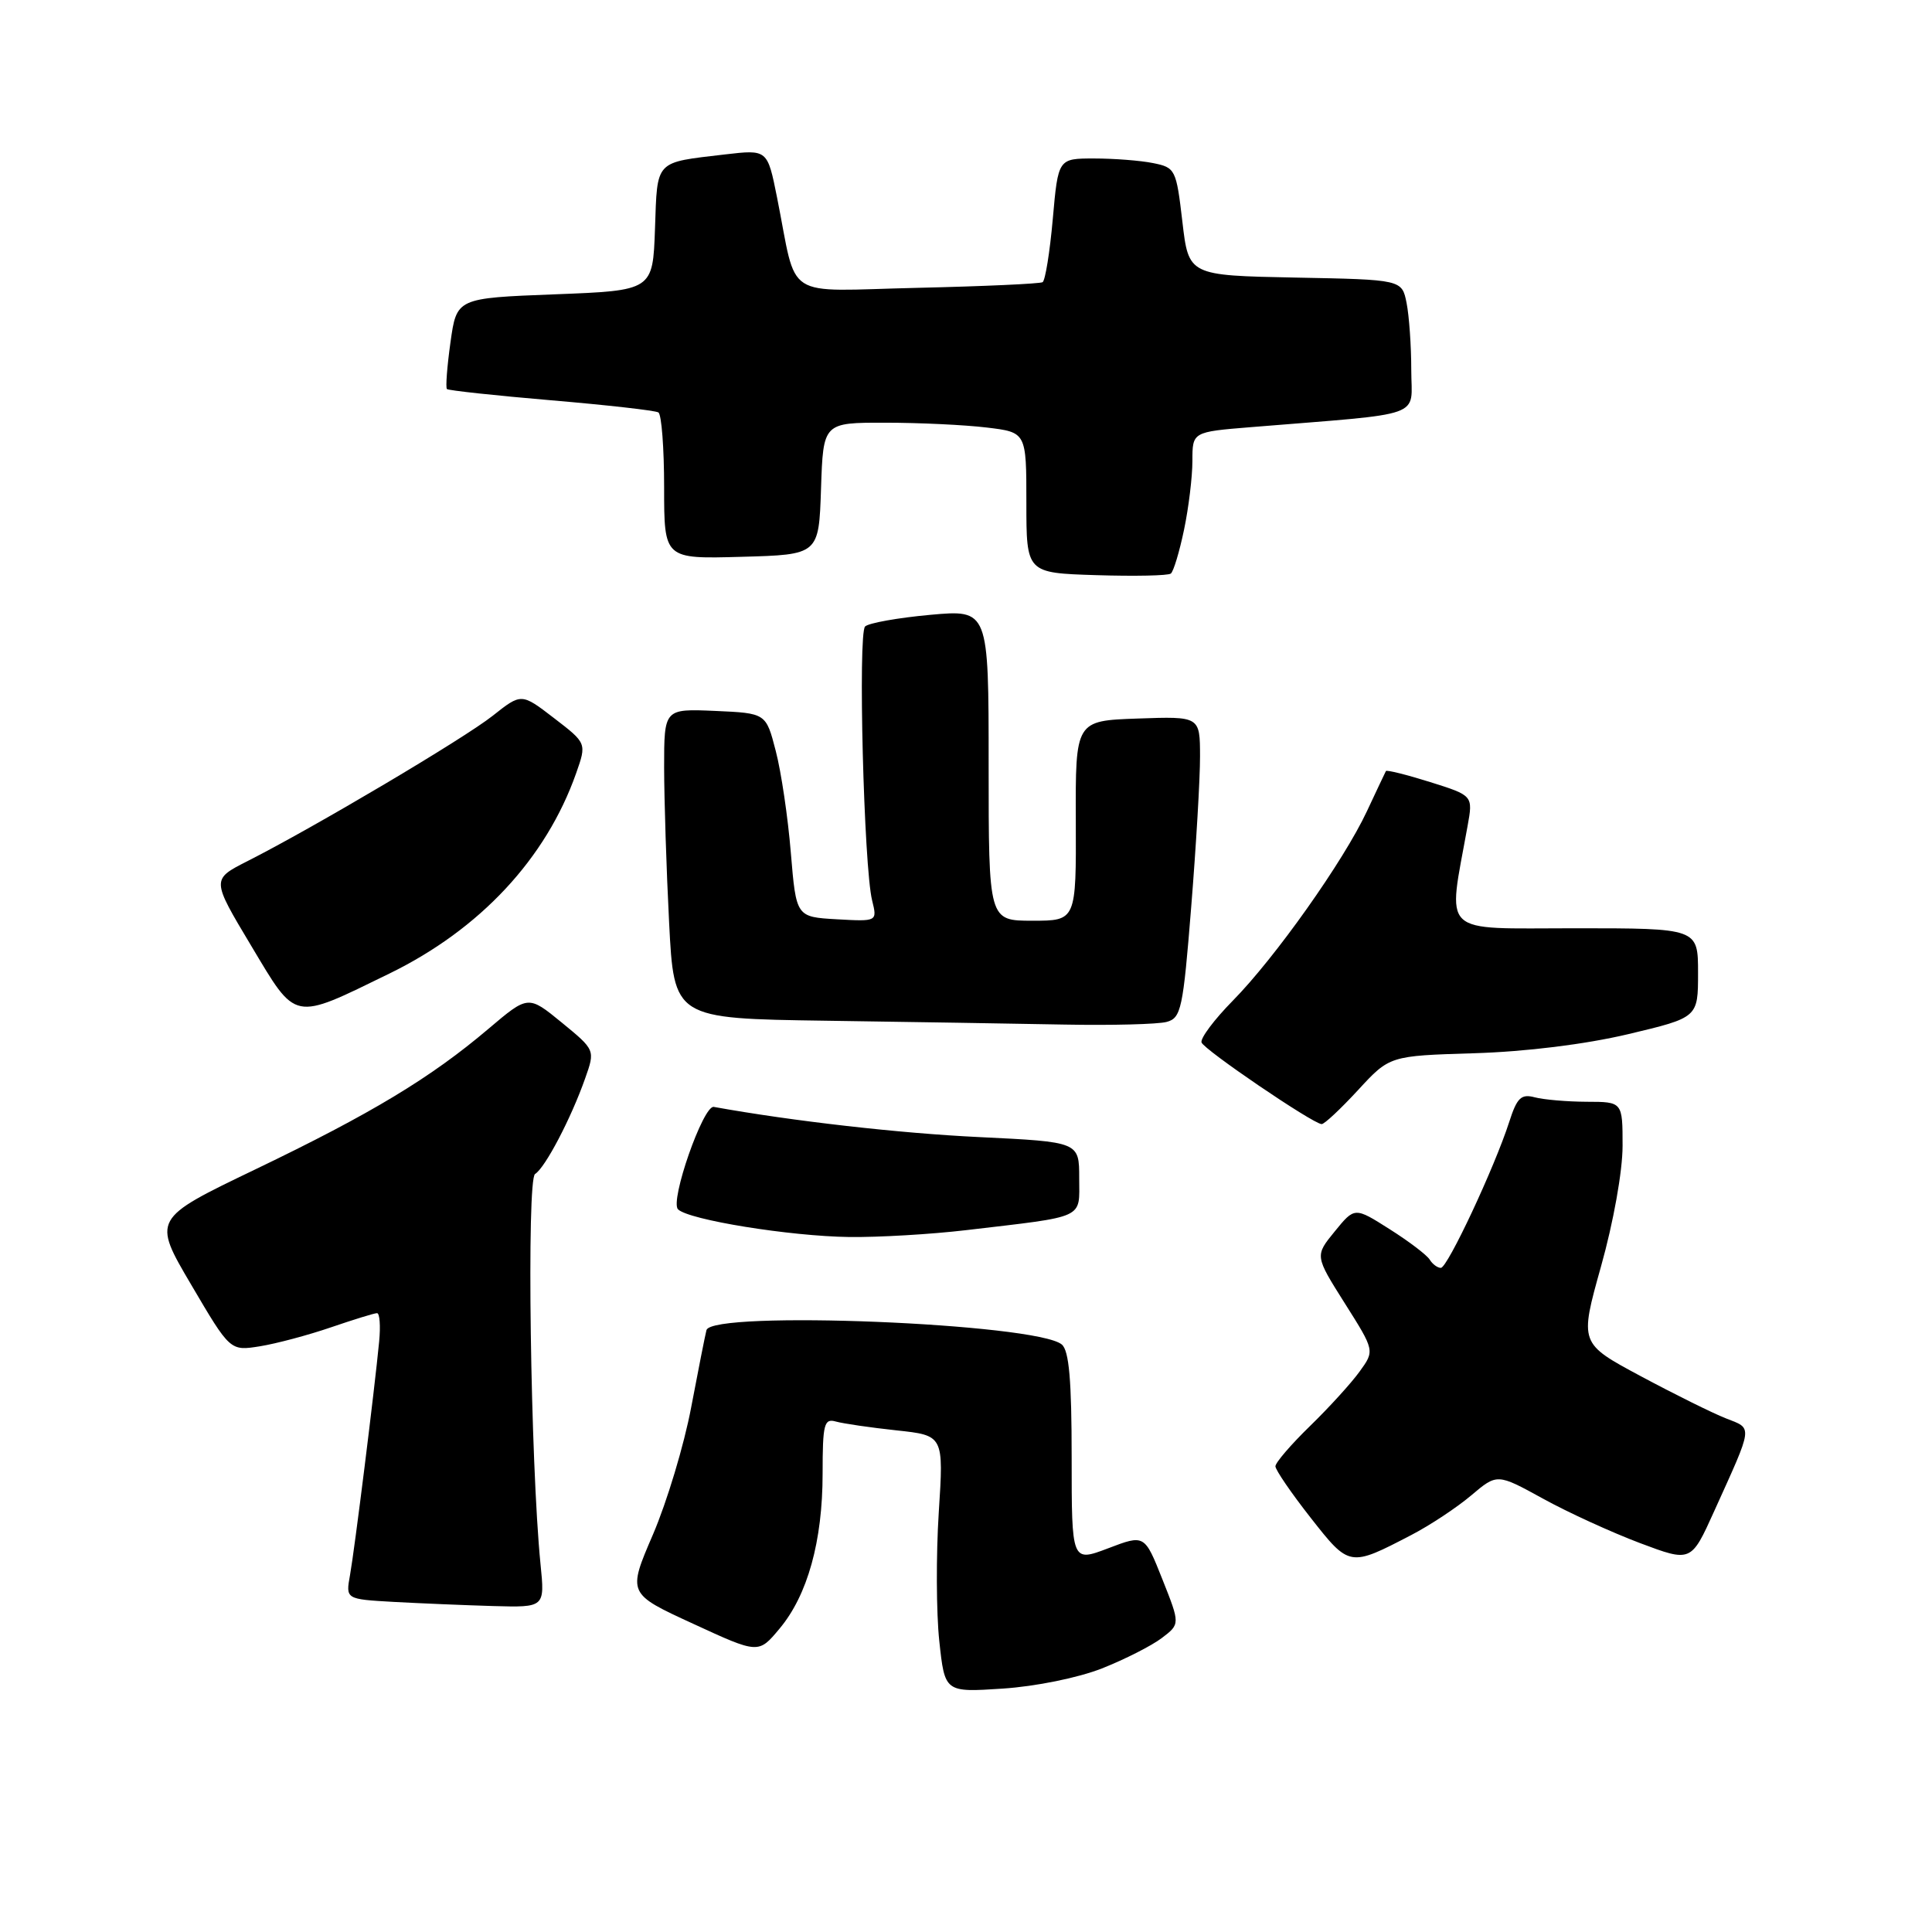 <?xml version="1.0" encoding="UTF-8" standalone="no"?>
<!DOCTYPE svg PUBLIC "-//W3C//DTD SVG 1.1//EN" "http://www.w3.org/Graphics/SVG/1.1/DTD/svg11.dtd" >
<svg xmlns="http://www.w3.org/2000/svg" xmlns:xlink="http://www.w3.org/1999/xlink" version="1.1" viewBox="0 0 256 256">
 <g >
 <path fill="currentColor"
d=" M 146.00 221.08 C 149.03 219.88 152.60 218.07 153.94 217.05 C 156.38 215.20 156.38 215.20 154.02 209.26 C 151.66 203.32 151.66 203.32 146.83 205.16 C 142.00 206.99 142.00 206.99 142.00 193.12 C 142.00 182.88 141.66 178.96 140.69 178.15 C 137.29 175.34 94.31 173.60 93.61 176.25 C 93.43 176.94 92.52 181.55 91.58 186.50 C 90.65 191.45 88.37 199.02 86.52 203.33 C 83.15 211.16 83.15 211.16 91.83 215.15 C 100.50 219.15 100.50 219.15 103.28 215.82 C 107.01 211.38 109.00 204.21 109.00 195.25 C 109.00 188.69 109.20 187.92 110.75 188.36 C 111.71 188.63 115.32 189.16 118.78 189.53 C 125.05 190.20 125.05 190.20 124.39 200.42 C 124.03 206.04 124.06 213.70 124.46 217.44 C 125.19 224.25 125.19 224.25 132.84 223.75 C 137.24 223.46 142.84 222.32 146.00 221.08 Z  M 71.62 207.25 C 70.29 193.89 69.76 156.26 70.90 155.56 C 72.24 154.73 75.66 148.21 77.53 142.91 C 78.87 139.13 78.87 139.13 74.43 135.49 C 69.99 131.86 69.99 131.86 64.74 136.31 C 57.07 142.82 49.19 147.57 33.85 154.94 C 20.19 161.50 20.19 161.50 25.35 170.26 C 30.50 179.02 30.50 179.02 34.44 178.39 C 36.61 178.04 40.85 176.91 43.85 175.88 C 46.86 174.85 49.60 174.00 49.96 174.00 C 50.31 174.00 50.44 175.69 50.24 177.75 C 49.62 184.24 46.98 205.36 46.38 208.70 C 45.80 211.90 45.80 211.90 52.15 212.26 C 55.64 212.45 61.58 212.70 65.35 212.81 C 72.20 213.00 72.20 213.00 71.62 207.25 Z  M 187.00 203.40 C 189.47 202.12 193.05 199.75 194.94 198.15 C 198.38 195.24 198.38 195.24 204.44 198.57 C 207.77 200.41 213.56 203.05 217.29 204.46 C 224.08 207.01 224.08 207.01 227.13 200.26 C 232.36 188.70 232.28 189.35 228.69 187.94 C 226.93 187.25 221.85 184.73 217.39 182.34 C 209.29 178.00 209.29 178.00 212.14 167.82 C 213.79 161.95 215.00 155.19 215.00 151.83 C 215.00 146.00 215.00 146.00 210.25 145.99 C 207.64 145.98 204.54 145.71 203.36 145.40 C 201.56 144.92 201.01 145.45 199.98 148.66 C 198.03 154.71 191.80 168.00 190.92 168.00 C 190.48 168.00 189.81 167.51 189.44 166.90 C 189.07 166.30 186.68 164.48 184.13 162.87 C 179.50 159.93 179.50 159.93 176.86 163.17 C 174.22 166.40 174.22 166.40 178.19 172.69 C 182.16 178.97 182.16 178.97 180.16 181.73 C 179.06 183.26 176.10 186.51 173.58 188.96 C 171.06 191.41 169.00 193.81 169.00 194.29 C 169.00 194.77 171.10 197.84 173.66 201.10 C 178.81 207.66 178.81 207.66 187.00 203.40 Z  M 128.03 163.00 C 144.04 161.11 143.00 161.59 143.00 156.11 C 143.00 151.31 143.00 151.31 129.75 150.67 C 119.23 150.17 105.05 148.56 94.58 146.67 C 93.18 146.42 88.74 159.14 89.84 160.24 C 91.24 161.64 104.68 163.81 112.53 163.91 C 116.39 163.96 123.37 163.55 128.03 163.00 Z  M 179.94 144.45 C 184.13 139.90 184.13 139.90 195.32 139.56 C 202.22 139.35 210.04 138.38 215.75 137.03 C 225.00 134.83 225.00 134.83 225.00 128.92 C 225.00 123.00 225.00 123.00 208.68 123.00 C 190.56 123.00 191.81 124.19 194.46 109.46 C 195.19 105.42 195.19 105.42 189.51 103.63 C 186.38 102.65 183.74 101.99 183.64 102.17 C 183.54 102.35 182.41 104.75 181.12 107.50 C 178.05 114.07 168.95 126.92 163.34 132.61 C 160.89 135.10 159.03 137.58 159.21 138.13 C 159.53 139.09 173.89 148.86 175.12 148.95 C 175.47 148.98 177.63 146.95 179.94 144.45 Z  M 154.58 135.41 C 156.51 134.90 156.76 133.70 157.84 120.18 C 158.49 112.10 159.02 103.12 159.01 100.21 C 159.00 94.92 159.00 94.92 150.75 95.21 C 142.50 95.50 142.50 95.50 142.55 108.75 C 142.60 122.00 142.60 122.00 136.80 122.00 C 131.00 122.00 131.00 122.00 131.00 101.38 C 131.00 80.77 131.00 80.77 123.25 81.47 C 118.99 81.86 115.11 82.55 114.63 83.01 C 113.67 83.93 114.46 114.87 115.56 119.31 C 116.25 122.11 116.25 122.11 110.88 121.81 C 105.50 121.50 105.50 121.50 104.79 113.00 C 104.41 108.33 103.51 102.25 102.79 99.50 C 101.50 94.50 101.50 94.50 94.75 94.20 C 88.00 93.91 88.00 93.91 88.00 101.70 C 88.01 105.99 88.30 115.23 88.66 122.23 C 89.31 134.96 89.31 134.96 109.40 135.25 C 120.46 135.41 134.68 135.64 141.00 135.76 C 147.32 135.88 153.44 135.72 154.58 135.41 Z  M 51.58 129.01 C 63.60 123.15 72.35 113.77 76.34 102.46 C 77.74 98.48 77.74 98.48 73.42 95.16 C 69.09 91.83 69.09 91.83 65.29 94.84 C 61.48 97.86 41.59 109.65 32.76 114.12 C 28.02 116.53 28.02 116.53 33.26 125.28 C 39.35 135.45 38.66 135.31 51.58 129.01 Z  M 156.89 70.20 C 157.50 67.29 158.00 63.18 158.00 61.07 C 158.00 57.23 158.00 57.23 165.75 56.60 C 189.26 54.68 187.00 55.49 187.00 49.02 C 187.00 45.85 186.72 41.86 186.38 40.15 C 185.76 37.05 185.76 37.05 171.63 36.78 C 157.50 36.50 157.50 36.50 156.67 29.36 C 155.86 22.44 155.74 22.20 152.79 21.61 C 151.12 21.27 147.60 21.00 144.98 21.00 C 140.21 21.00 140.21 21.00 139.50 29.01 C 139.11 33.41 138.50 37.18 138.15 37.39 C 137.79 37.60 130.33 37.94 121.57 38.14 C 103.47 38.55 105.73 40.01 102.96 26.15 C 101.69 19.81 101.69 19.81 96.09 20.46 C 86.69 21.57 87.11 21.11 86.79 30.30 C 86.50 38.50 86.50 38.50 73.50 39.00 C 60.51 39.50 60.51 39.50 59.69 45.36 C 59.24 48.58 59.03 51.36 59.22 51.55 C 59.41 51.74 65.62 52.41 73.02 53.04 C 80.43 53.67 86.83 54.39 87.24 54.65 C 87.66 54.91 88.00 59.38 88.00 64.59 C 88.00 74.07 88.00 74.07 98.25 73.78 C 108.50 73.50 108.50 73.50 108.79 64.75 C 109.08 56.00 109.08 56.00 117.29 56.01 C 121.81 56.01 127.86 56.30 130.75 56.65 C 136.00 57.28 136.00 57.28 136.00 66.60 C 136.00 75.92 136.00 75.92 145.25 76.21 C 150.34 76.37 154.79 76.28 155.14 76.00 C 155.50 75.72 156.28 73.12 156.89 70.20 Z "/>
</g>
</svg>